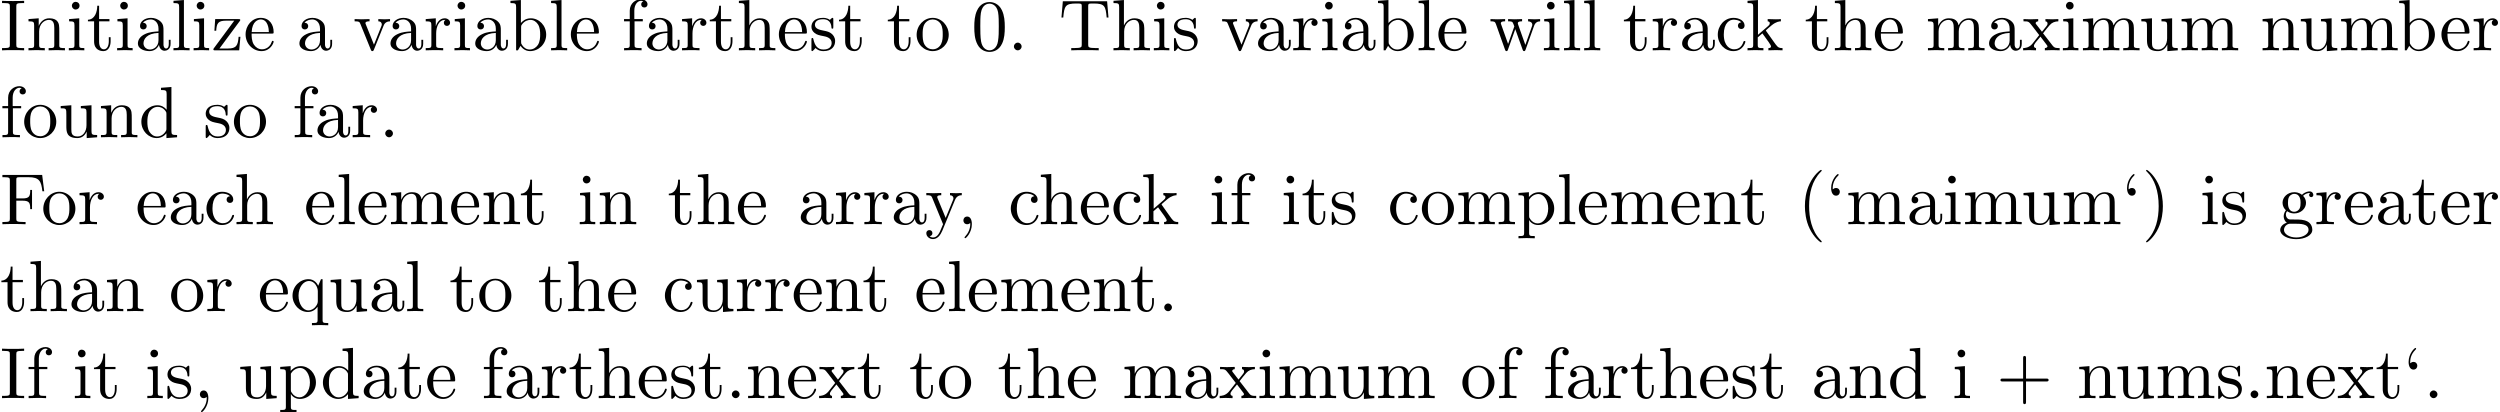 <?xml version='1.0' encoding='UTF-8'?>
<!-- This file was generated by dvisvgm 3.2.2 -->
<svg version='1.1' xmlns='http://www.w3.org/2000/svg' xmlns:xlink='http://www.w3.org/1999/xlink' width='343.711pt' height='56.676pt' viewBox='0 -66.694 343.711 56.676'>
<defs>
<path id='g0-40' d='M3.298 2.391C3.298 2.361 3.298 2.341 3.128 2.172C1.883 .917 1.564-.966 1.564-2.491C1.564-4.224 1.943-5.958 3.168-7.203C3.298-7.323 3.298-7.342 3.298-7.372C3.298-7.442 3.258-7.472 3.198-7.472C3.098-7.472 2.202-6.795 1.614-5.529C1.106-4.433 .986-3.328 .986-2.491C.986-1.714 1.096-.508 1.644 .618C2.242 1.843 3.098 2.491 3.198 2.491C3.258 2.491 3.298 2.461 3.298 2.391Z'/>
<path id='g0-41' d='M2.879-2.491C2.879-3.268 2.77-4.473 2.222-5.599C1.624-6.824 .767-7.472 .667-7.472C.608-7.472 .568-7.432 .568-7.372C.568-7.342 .568-7.323 .757-7.143C1.733-6.157 2.301-4.573 2.301-2.491C2.301-.787 1.933 .966 .697 2.222C.568 2.341 .568 2.361 .568 2.391C.568 2.451 .608 2.491 .667 2.491C.767 2.491 1.664 1.813 2.252 .548C2.76-.548 2.879-1.654 2.879-2.491Z'/>
<path id='g0-43' d='M4.075-2.291H6.854C6.994-2.291 7.183-2.291 7.183-2.491S6.994-2.69 6.854-2.69H4.075V-5.479C4.075-5.619 4.075-5.808 3.875-5.808S3.676-5.619 3.676-5.479V-2.69H.887C.747-2.69 .558-2.69 .558-2.491S.747-2.291 .887-2.291H3.676V.498C3.676 .638 3.676 .827 3.875 .827S4.075 .638 4.075 .498V-2.291Z'/>
<path id='g0-44' d='M2.022-.01C2.022-.648 1.783-1.056 1.385-1.056C1.036-1.056 .857-.787 .857-.528S1.026 0 1.385 0C1.544 0 1.664-.06 1.763-.139L1.783-.159C1.793-.159 1.803-.149 1.803-.01C1.803 .628 1.524 1.235 1.086 1.704C1.026 1.763 1.016 1.773 1.016 1.813C1.016 1.883 1.066 1.923 1.116 1.923C1.235 1.923 2.022 1.136 2.022-.01Z'/>
<path id='g0-46' d='M1.913-.528C1.913-.817 1.674-1.056 1.385-1.056S.857-.817 .857-.528S1.096 0 1.385 0S1.913-.239 1.913-.528Z'/>
<path id='g0-48' d='M4.583-3.188C4.583-3.985 4.533-4.782 4.184-5.519C3.726-6.476 2.909-6.635 2.491-6.635C1.893-6.635 1.166-6.376 .757-5.45C.438-4.762 .389-3.985 .389-3.188C.389-2.441 .428-1.544 .837-.787C1.265 .02 1.993 .219 2.481 .219C3.019 .219 3.776 .01 4.214-.936C4.533-1.624 4.583-2.401 4.583-3.188ZM2.481 0C2.092 0 1.504-.249 1.325-1.205C1.215-1.803 1.215-2.72 1.215-3.308C1.215-3.945 1.215-4.603 1.295-5.141C1.484-6.326 2.232-6.416 2.481-6.416C2.809-6.416 3.467-6.237 3.656-5.25C3.756-4.692 3.756-3.935 3.756-3.308C3.756-2.56 3.756-1.883 3.646-1.245C3.497-.299 2.929 0 2.481 0Z'/>
<path id='g0-70' d='M5.798-6.775H.329V-6.466H.568C1.335-6.466 1.355-6.356 1.355-5.998V-.777C1.355-.418 1.335-.309 .568-.309H.329V0C.677-.03 1.455-.03 1.843-.03C2.252-.03 3.158-.03 3.517 0V-.309H3.188C2.242-.309 2.242-.438 2.242-.787V-3.238H3.098C4.055-3.238 4.154-2.919 4.154-2.072H4.403V-4.712H4.154C4.154-3.875 4.055-3.547 3.098-3.547H2.242V-6.067C2.242-6.396 2.262-6.466 2.73-6.466H3.925C5.42-6.466 5.669-5.908 5.828-4.533H6.077L5.798-6.775Z'/>
<path id='g0-73' d='M2.242-6.027C2.242-6.386 2.271-6.496 3.059-6.496H3.318V-6.804C2.969-6.775 2.182-6.775 1.803-6.775C1.415-6.775 .628-6.775 .279-6.804V-6.496H.538C1.325-6.496 1.355-6.386 1.355-6.027V-.777C1.355-.418 1.325-.309 .538-.309H.279V0C.628-.03 1.415-.03 1.793-.03C2.182-.03 2.969-.03 3.318 0V-.309H3.059C2.271-.309 2.242-.418 2.242-.777V-6.027Z'/>
<path id='g0-84' d='M6.635-6.745H.548L.359-4.503H.608C.747-6.107 .897-6.436 2.401-6.436C2.58-6.436 2.839-6.436 2.939-6.416C3.148-6.376 3.148-6.267 3.148-6.037V-.787C3.148-.448 3.148-.309 2.102-.309H1.704V0C2.112-.03 3.128-.03 3.587-.03S5.071-.03 5.479 0V-.309H5.081C4.035-.309 4.035-.448 4.035-.787V-6.037C4.035-6.237 4.035-6.376 4.214-6.416C4.324-6.436 4.593-6.436 4.782-6.436C6.286-6.436 6.436-6.107 6.575-4.503H6.824L6.635-6.745Z'/>
<path id='g0-96' d='M1.913-4.453C1.913-4.712 1.743-4.981 1.385-4.981C1.186-4.981 1.046-4.882 .986-4.822C.976-4.802 .966-4.792 .956-4.792C.936-4.792 .936-4.932 .936-4.971C.936-5.29 1.006-6.007 1.634-6.625C1.753-6.745 1.753-6.765 1.753-6.795C1.753-6.864 1.704-6.904 1.654-6.904C1.544-6.904 .717-6.147 .717-4.971C.717-4.374 .956-3.925 1.385-3.925C1.733-3.925 1.913-4.194 1.913-4.453Z'/>
<path id='g0-97' d='M3.318-.757C3.357-.359 3.626 .06 4.095 .06C4.304 .06 4.912-.08 4.912-.887V-1.445H4.663V-.887C4.663-.309 4.413-.249 4.304-.249C3.975-.249 3.935-.697 3.935-.747V-2.74C3.935-3.158 3.935-3.547 3.577-3.915C3.188-4.304 2.69-4.463 2.212-4.463C1.395-4.463 .707-3.995 .707-3.337C.707-3.039 .907-2.869 1.166-2.869C1.445-2.869 1.624-3.068 1.624-3.328C1.624-3.447 1.574-3.776 1.116-3.786C1.385-4.134 1.873-4.244 2.192-4.244C2.68-4.244 3.248-3.856 3.248-2.969V-2.6C2.74-2.57 2.042-2.54 1.415-2.242C.667-1.903 .418-1.385 .418-.946C.418-.139 1.385 .11 2.012 .11C2.67 .11 3.128-.289 3.318-.757ZM3.248-2.391V-1.395C3.248-.448 2.531-.11 2.082-.11C1.594-.11 1.186-.458 1.186-.956C1.186-1.504 1.604-2.331 3.248-2.391Z'/>
<path id='g0-98' d='M1.714-3.756V-6.914L.279-6.804V-6.496C.976-6.496 1.056-6.426 1.056-5.938V0H1.305C1.315-.01 1.395-.149 1.664-.618C1.813-.389 2.232 .11 2.969 .11C4.154 .11 5.191-.867 5.191-2.152C5.191-3.417 4.214-4.403 3.078-4.403C2.301-4.403 1.873-3.935 1.714-3.756ZM1.743-1.136V-3.188C1.743-3.377 1.743-3.387 1.853-3.547C2.242-4.105 2.79-4.184 3.029-4.184C3.477-4.184 3.836-3.925 4.075-3.547C4.334-3.138 4.364-2.57 4.364-2.162C4.364-1.793 4.344-1.196 4.055-.747C3.846-.438 3.467-.11 2.929-.11C2.481-.11 2.122-.349 1.883-.717C1.743-.927 1.743-.956 1.743-1.136Z'/>
<path id='g0-99' d='M1.166-2.172C1.166-3.796 1.983-4.214 2.511-4.214C2.6-4.214 3.228-4.204 3.577-3.846C3.168-3.816 3.108-3.517 3.108-3.387C3.108-3.128 3.288-2.929 3.567-2.929C3.826-2.929 4.025-3.098 4.025-3.397C4.025-4.075 3.268-4.463 2.501-4.463C1.255-4.463 .339-3.387 .339-2.152C.339-.877 1.325 .11 2.481 .11C3.816 .11 4.134-1.086 4.134-1.186S4.035-1.285 4.005-1.285C3.915-1.285 3.895-1.245 3.875-1.186C3.587-.259 2.939-.139 2.57-.139C2.042-.139 1.166-.568 1.166-2.172Z'/>
<path id='g0-100' d='M3.786-.548V.11L5.25 0V-.309C4.553-.309 4.473-.379 4.473-.867V-6.914L3.039-6.804V-6.496C3.736-6.496 3.816-6.426 3.816-5.938V-3.786C3.527-4.144 3.098-4.403 2.56-4.403C1.385-4.403 .339-3.427 .339-2.142C.339-.877 1.315 .11 2.451 .11C3.088 .11 3.537-.229 3.786-.548ZM3.786-3.218V-1.176C3.786-.996 3.786-.976 3.676-.807C3.377-.329 2.929-.11 2.501-.11C2.052-.11 1.694-.369 1.455-.747C1.196-1.156 1.166-1.724 1.166-2.132C1.166-2.501 1.186-3.098 1.474-3.547C1.684-3.856 2.062-4.184 2.6-4.184C2.949-4.184 3.367-4.035 3.676-3.587C3.786-3.417 3.786-3.397 3.786-3.218Z'/>
<path id='g0-101' d='M1.116-2.511C1.176-3.995 2.012-4.244 2.351-4.244C3.377-4.244 3.477-2.899 3.477-2.511H1.116ZM1.106-2.301H3.885C4.105-2.301 4.134-2.301 4.134-2.511C4.134-3.497 3.597-4.463 2.351-4.463C1.196-4.463 .279-3.437 .279-2.192C.279-.857 1.325 .11 2.471 .11C3.686 .11 4.134-.996 4.134-1.186C4.134-1.285 4.055-1.305 4.005-1.305C3.915-1.305 3.895-1.245 3.875-1.166C3.527-.139 2.63-.139 2.531-.139C2.032-.139 1.634-.438 1.405-.807C1.106-1.285 1.106-1.943 1.106-2.301Z'/>
<path id='g0-102' d='M1.743-4.294V-5.45C1.743-6.326 2.222-6.804 2.66-6.804C2.69-6.804 2.839-6.804 2.989-6.735C2.869-6.695 2.69-6.565 2.69-6.316C2.69-6.087 2.849-5.888 3.118-5.888C3.407-5.888 3.557-6.087 3.557-6.326C3.557-6.695 3.188-7.024 2.66-7.024C1.963-7.024 1.116-6.496 1.116-5.44V-4.294H.329V-3.985H1.116V-.757C1.116-.309 1.006-.309 .339-.309V0C.727-.01 1.196-.03 1.474-.03C1.873-.03 2.341-.03 2.74 0V-.309H2.531C1.793-.309 1.773-.418 1.773-.777V-3.985H2.909V-4.294H1.743Z'/>
<path id='g0-103' d='M2.212-1.714C1.345-1.714 1.345-2.71 1.345-2.939C1.345-3.208 1.355-3.527 1.504-3.776C1.584-3.895 1.813-4.174 2.212-4.174C3.078-4.174 3.078-3.178 3.078-2.949C3.078-2.68 3.068-2.361 2.919-2.112C2.839-1.993 2.61-1.714 2.212-1.714ZM1.056-1.325C1.056-1.365 1.056-1.594 1.225-1.793C1.614-1.514 2.022-1.484 2.212-1.484C3.138-1.484 3.826-2.172 3.826-2.939C3.826-3.308 3.666-3.676 3.417-3.905C3.776-4.244 4.134-4.294 4.314-4.294C4.334-4.294 4.384-4.294 4.413-4.284C4.304-4.244 4.254-4.134 4.254-4.015C4.254-3.846 4.384-3.726 4.543-3.726C4.643-3.726 4.832-3.796 4.832-4.025C4.832-4.194 4.712-4.513 4.324-4.513C4.125-4.513 3.686-4.453 3.268-4.045C2.849-4.374 2.431-4.403 2.212-4.403C1.285-4.403 .598-3.716 .598-2.949C.598-2.511 .817-2.132 1.066-1.923C.936-1.773 .757-1.445 .757-1.096C.757-.787 .887-.408 1.196-.209C.598-.04 .279 .389 .279 .787C.279 1.504 1.265 2.052 2.481 2.052C3.656 2.052 4.692 1.544 4.692 .767C4.692 .418 4.553-.09 4.045-.369C3.517-.648 2.939-.648 2.331-.648C2.082-.648 1.654-.648 1.584-.658C1.265-.697 1.056-1.006 1.056-1.325ZM2.491 1.823C1.484 1.823 .797 1.315 .797 .787C.797 .329 1.176-.04 1.614-.07H2.202C3.059-.07 4.174-.07 4.174 .787C4.174 1.325 3.467 1.823 2.491 1.823Z'/>
<path id='g0-104' d='M1.096-.757C1.096-.309 .986-.309 .319-.309V0C.667-.01 1.176-.03 1.445-.03C1.704-.03 2.222-.01 2.56 0V-.309C1.893-.309 1.783-.309 1.783-.757V-2.59C1.783-3.626 2.491-4.184 3.128-4.184C3.756-4.184 3.866-3.646 3.866-3.078V-.757C3.866-.309 3.756-.309 3.088-.309V0C3.437-.01 3.945-.03 4.214-.03C4.473-.03 4.991-.01 5.33 0V-.309C4.812-.309 4.563-.309 4.553-.608V-2.511C4.553-3.367 4.553-3.676 4.244-4.035C4.105-4.204 3.776-4.403 3.198-4.403C2.361-4.403 1.923-3.806 1.753-3.427V-6.914L.319-6.804V-6.496C1.016-6.496 1.096-6.426 1.096-5.938V-.757Z'/>
<path id='g0-105' d='M1.763-4.403L.369-4.294V-3.985C1.016-3.985 1.106-3.925 1.106-3.437V-.757C1.106-.309 .996-.309 .329-.309V0C.648-.01 1.186-.03 1.425-.03C1.773-.03 2.122-.01 2.461 0V-.309C1.803-.309 1.763-.359 1.763-.747V-4.403ZM1.803-6.137C1.803-6.456 1.554-6.665 1.275-6.665C.966-6.665 .747-6.396 .747-6.137C.747-5.868 .966-5.609 1.275-5.609C1.554-5.609 1.803-5.818 1.803-6.137Z'/>
<path id='g0-107' d='M1.056-.757C1.056-.309 .946-.309 .279-.309V0C.608-.01 1.076-.03 1.365-.03C1.664-.03 2.062-.02 2.461 0V-.309C1.793-.309 1.684-.309 1.684-.757V-1.783L2.321-2.331C3.088-1.275 3.507-.717 3.507-.538C3.507-.349 3.337-.309 3.148-.309V0C3.427-.01 4.015-.03 4.224-.03C4.513-.03 4.802-.02 5.091 0V-.309C4.722-.309 4.503-.309 4.125-.837L2.859-2.62C2.849-2.64 2.8-2.7 2.8-2.73C2.8-2.77 3.507-3.367 3.606-3.447C4.234-3.955 4.653-3.975 4.862-3.985V-4.294C4.573-4.264 4.443-4.264 4.164-4.264C3.806-4.264 3.188-4.284 3.049-4.294V-3.985C3.238-3.975 3.337-3.866 3.337-3.736C3.337-3.537 3.198-3.417 3.118-3.347L1.714-2.132V-6.914L.279-6.804V-6.496C.976-6.496 1.056-6.426 1.056-5.938V-.757Z'/>
<path id='g0-108' d='M1.763-6.914L.329-6.804V-6.496C1.026-6.496 1.106-6.426 1.106-5.938V-.757C1.106-.309 .996-.309 .329-.309V0C.658-.01 1.186-.03 1.435-.03S2.172-.01 2.54 0V-.309C1.873-.309 1.763-.309 1.763-.757V-6.914Z'/>
<path id='g0-109' d='M1.096-3.427V-.757C1.096-.309 .986-.309 .319-.309V0C.667-.01 1.176-.03 1.445-.03C1.704-.03 2.222-.01 2.56 0V-.309C1.893-.309 1.783-.309 1.783-.757V-2.59C1.783-3.626 2.491-4.184 3.128-4.184C3.756-4.184 3.866-3.646 3.866-3.078V-.757C3.866-.309 3.756-.309 3.088-.309V0C3.437-.01 3.945-.03 4.214-.03C4.473-.03 4.991-.01 5.33 0V-.309C4.663-.309 4.553-.309 4.553-.757V-2.59C4.553-3.626 5.26-4.184 5.898-4.184C6.526-4.184 6.635-3.646 6.635-3.078V-.757C6.635-.309 6.526-.309 5.858-.309V0C6.207-.01 6.715-.03 6.984-.03C7.243-.03 7.761-.01 8.1 0V-.309C7.582-.309 7.333-.309 7.323-.608V-2.511C7.323-3.367 7.323-3.676 7.014-4.035C6.874-4.204 6.545-4.403 5.968-4.403C5.131-4.403 4.692-3.806 4.523-3.427C4.384-4.294 3.646-4.403 3.198-4.403C2.471-4.403 2.002-3.975 1.724-3.357V-4.403L.319-4.294V-3.985C1.016-3.985 1.096-3.915 1.096-3.427Z'/>
<path id='g0-110' d='M1.096-3.427V-.757C1.096-.309 .986-.309 .319-.309V0C.667-.01 1.176-.03 1.445-.03C1.704-.03 2.222-.01 2.56 0V-.309C1.893-.309 1.783-.309 1.783-.757V-2.59C1.783-3.626 2.491-4.184 3.128-4.184C3.756-4.184 3.866-3.646 3.866-3.078V-.757C3.866-.309 3.756-.309 3.088-.309V0C3.437-.01 3.945-.03 4.214-.03C4.473-.03 4.991-.01 5.33 0V-.309C4.812-.309 4.563-.309 4.553-.608V-2.511C4.553-3.367 4.553-3.676 4.244-4.035C4.105-4.204 3.776-4.403 3.198-4.403C2.471-4.403 2.002-3.975 1.724-3.357V-4.403L.319-4.294V-3.985C1.016-3.985 1.096-3.915 1.096-3.427Z'/>
<path id='g0-111' d='M4.692-2.132C4.692-3.407 3.696-4.463 2.491-4.463C1.245-4.463 .279-3.377 .279-2.132C.279-.847 1.315 .11 2.481 .11C3.686 .11 4.692-.867 4.692-2.132ZM2.491-.139C2.062-.139 1.624-.349 1.355-.807C1.106-1.245 1.106-1.853 1.106-2.212C1.106-2.6 1.106-3.138 1.345-3.577C1.614-4.035 2.082-4.244 2.481-4.244C2.919-4.244 3.347-4.025 3.606-3.597S3.866-2.59 3.866-2.212C3.866-1.853 3.866-1.315 3.646-.877C3.427-.428 2.989-.139 2.491-.139Z'/>
<path id='g0-112' d='M1.714-3.746V-4.403L.279-4.294V-3.985C.986-3.985 1.056-3.925 1.056-3.487V1.176C1.056 1.624 .946 1.624 .279 1.624V1.933C.618 1.923 1.136 1.903 1.395 1.903C1.664 1.903 2.172 1.923 2.521 1.933V1.624C1.853 1.624 1.743 1.624 1.743 1.176V-.498V-.588C1.793-.428 2.212 .11 2.969 .11C4.154 .11 5.191-.867 5.191-2.152C5.191-3.417 4.224-4.403 3.108-4.403C2.331-4.403 1.913-3.965 1.714-3.746ZM1.743-1.136V-3.357C2.032-3.866 2.521-4.154 3.029-4.154C3.756-4.154 4.364-3.278 4.364-2.152C4.364-.946 3.666-.11 2.929-.11C2.531-.11 2.152-.309 1.883-.717C1.743-.927 1.743-.936 1.743-1.136Z'/>
<path id='g0-113' d='M3.786-.608V1.176C3.786 1.624 3.676 1.624 3.009 1.624V1.933C3.347 1.923 3.866 1.903 4.125 1.903C4.394 1.903 4.902 1.923 5.25 1.933V1.624C4.583 1.624 4.473 1.624 4.473 1.176V-4.403H4.254L3.875-3.497C3.746-3.776 3.337-4.403 2.54-4.403C1.385-4.403 .339-3.437 .339-2.142C.339-.897 1.305 .11 2.461 .11C3.158 .11 3.567-.319 3.786-.608ZM3.816-2.76V-1.355C3.816-1.036 3.636-.757 3.417-.518C3.288-.379 2.969-.11 2.501-.11C1.773-.11 1.166-.996 1.166-2.142C1.166-3.328 1.863-4.154 2.6-4.154C3.397-4.154 3.816-3.288 3.816-2.76Z'/>
<path id='g0-114' d='M1.664-3.308V-4.403L.279-4.294V-3.985C.976-3.985 1.056-3.915 1.056-3.427V-.757C1.056-.309 .946-.309 .279-.309V0C.667-.01 1.136-.03 1.415-.03C1.813-.03 2.281-.03 2.68 0V-.309H2.471C1.733-.309 1.714-.418 1.714-.777V-2.311C1.714-3.298 2.132-4.184 2.889-4.184C2.959-4.184 2.979-4.184 2.999-4.174C2.969-4.164 2.77-4.045 2.77-3.786C2.77-3.507 2.979-3.357 3.198-3.357C3.377-3.357 3.626-3.477 3.626-3.796S3.318-4.403 2.889-4.403C2.162-4.403 1.803-3.736 1.664-3.308Z'/>
<path id='g0-115' d='M2.072-1.933C2.291-1.893 3.108-1.733 3.108-1.016C3.108-.508 2.76-.11 1.983-.11C1.146-.11 .787-.677 .598-1.524C.568-1.654 .558-1.694 .458-1.694C.329-1.694 .329-1.624 .329-1.445V-.13C.329 .04 .329 .11 .438 .11C.488 .11 .498 .1 .687-.09C.707-.11 .707-.13 .887-.319C1.325 .1 1.773 .11 1.983 .11C3.128 .11 3.587-.558 3.587-1.275C3.587-1.803 3.288-2.102 3.168-2.222C2.839-2.54 2.451-2.62 2.032-2.7C1.474-2.809 .807-2.939 .807-3.517C.807-3.866 1.066-4.274 1.923-4.274C3.019-4.274 3.068-3.377 3.088-3.068C3.098-2.979 3.188-2.979 3.208-2.979C3.337-2.979 3.337-3.029 3.337-3.218V-4.224C3.337-4.394 3.337-4.463 3.228-4.463C3.178-4.463 3.158-4.463 3.029-4.344C2.999-4.304 2.899-4.214 2.859-4.184C2.481-4.463 2.072-4.463 1.923-4.463C.707-4.463 .329-3.796 .329-3.238C.329-2.889 .488-2.61 .757-2.391C1.076-2.132 1.355-2.072 2.072-1.933Z'/>
<path id='g0-116' d='M1.724-3.985H3.148V-4.294H1.724V-6.127H1.474C1.465-5.31 1.166-4.244 .189-4.204V-3.985H1.036V-1.235C1.036-.01 1.963 .11 2.321 .11C3.029 .11 3.308-.598 3.308-1.235V-1.803H3.059V-1.255C3.059-.518 2.76-.139 2.391-.139C1.724-.139 1.724-1.046 1.724-1.215V-3.985Z'/>
<path id='g0-117' d='M3.895-.787V.11L5.33 0V-.309C4.633-.309 4.553-.379 4.553-.867V-4.403L3.088-4.294V-3.985C3.786-3.985 3.866-3.915 3.866-3.427V-1.654C3.866-.787 3.387-.11 2.66-.11C1.823-.11 1.783-.578 1.783-1.096V-4.403L.319-4.294V-3.985C1.096-3.985 1.096-3.955 1.096-3.068V-1.574C1.096-.797 1.096 .11 2.61 .11C3.168 .11 3.606-.169 3.895-.787Z'/>
<path id='g0-118' d='M4.144-3.318C4.234-3.547 4.403-3.975 5.061-3.985V-4.294C4.832-4.274 4.543-4.264 4.314-4.264C4.075-4.264 3.616-4.284 3.447-4.294V-3.985C3.816-3.975 3.925-3.746 3.925-3.557C3.925-3.467 3.905-3.427 3.866-3.318L2.849-.777L1.733-3.557C1.674-3.686 1.674-3.706 1.674-3.726C1.674-3.985 2.062-3.985 2.242-3.985V-4.294C1.943-4.284 1.385-4.264 1.156-4.264C.887-4.264 .488-4.274 .189-4.294V-3.985C.817-3.985 .857-3.925 .986-3.616L2.421-.08C2.481 .06 2.501 .11 2.63 .11S2.8 .02 2.839-.08L4.144-3.318Z'/>
<path id='g0-119' d='M6.167-3.347C6.346-3.846 6.655-3.975 7.004-3.985V-4.294C6.785-4.274 6.496-4.264 6.276-4.264C5.988-4.264 5.539-4.284 5.35-4.294V-3.985C5.709-3.975 5.928-3.796 5.928-3.507C5.928-3.447 5.928-3.427 5.878-3.298L4.971-.747L3.985-3.527C3.945-3.646 3.935-3.666 3.935-3.716C3.935-3.985 4.324-3.985 4.523-3.985V-4.294C4.234-4.284 3.726-4.264 3.487-4.264C3.188-4.264 2.899-4.274 2.6-4.294V-3.985C2.969-3.985 3.128-3.965 3.228-3.836C3.278-3.776 3.387-3.477 3.457-3.288L2.6-.877L1.654-3.537C1.604-3.656 1.604-3.676 1.604-3.716C1.604-3.985 1.993-3.985 2.192-3.985V-4.294C1.893-4.284 1.335-4.264 1.106-4.264C1.066-4.264 .538-4.274 .179-4.294V-3.985C.677-3.985 .797-3.955 .917-3.636L2.172-.11C2.222 .03 2.252 .11 2.381 .11S2.531 .05 2.58-.09L3.587-2.909L4.603-.08C4.643 .03 4.672 .11 4.802 .11S4.961 .02 5.001-.08L6.167-3.347Z'/>
<path id='g0-120' d='M2.859-2.341C3.158-2.72 3.537-3.208 3.776-3.467C4.085-3.826 4.493-3.975 4.961-3.985V-4.294C4.702-4.274 4.403-4.264 4.144-4.264C3.846-4.264 3.318-4.284 3.188-4.294V-3.985C3.397-3.965 3.477-3.836 3.477-3.676S3.377-3.387 3.328-3.328L2.71-2.55L1.933-3.557C1.843-3.656 1.843-3.676 1.843-3.736C1.843-3.885 1.993-3.975 2.192-3.985V-4.294C1.933-4.284 1.275-4.264 1.116-4.264C.907-4.264 .438-4.274 .169-4.294V-3.985C.867-3.985 .877-3.975 1.345-3.377L2.331-2.092L1.395-.907C.917-.329 .329-.309 .12-.309V0C.379-.02 .687-.03 .946-.03C1.235-.03 1.654-.01 1.893 0V-.309C1.674-.339 1.604-.468 1.604-.618C1.604-.837 1.893-1.166 2.501-1.883L3.258-.887C3.337-.777 3.467-.618 3.467-.558C3.467-.468 3.377-.319 3.108-.309V0C3.407-.01 3.965-.03 4.184-.03C4.453-.03 4.842-.02 5.141 0V-.309C4.603-.309 4.423-.329 4.194-.618L2.859-2.341Z'/>
<path id='g0-121' d='M4.134-3.347C4.394-3.975 4.902-3.985 5.061-3.985V-4.294C4.832-4.274 4.543-4.264 4.314-4.264C4.134-4.264 3.666-4.284 3.447-4.294V-3.985C3.756-3.975 3.915-3.806 3.915-3.557C3.915-3.457 3.905-3.437 3.856-3.318L2.849-.867L1.743-3.547C1.704-3.646 1.684-3.686 1.684-3.726C1.684-3.985 2.052-3.985 2.242-3.985V-4.294C1.983-4.284 1.325-4.264 1.156-4.264C.887-4.264 .488-4.274 .189-4.294V-3.985C.667-3.985 .857-3.985 .996-3.636L2.491 0C2.441 .13 2.301 .458 2.242 .588C2.022 1.136 1.743 1.823 1.106 1.823C1.056 1.823 .827 1.823 .638 1.644C.946 1.604 1.026 1.385 1.026 1.225C1.026 .966 .837 .807 .608 .807C.408 .807 .189 .936 .189 1.235C.189 1.684 .608 2.042 1.106 2.042C1.733 2.042 2.142 1.474 2.381 .907L4.134-3.347Z'/>
<path id='g0-122' d='M3.885-3.995C3.975-4.105 3.975-4.125 3.975-4.164C3.975-4.294 3.895-4.294 3.716-4.294H.528L.418-2.69H.667C.727-3.706 .917-4.075 2.012-4.075H3.148L.369-.319C.279-.209 .279-.189 .279-.139C.279 0 .349 0 .538 0H3.826L3.995-1.863H3.746C3.656-.687 3.447-.249 2.291-.249H1.116L3.885-3.995Z'/>
</defs>
<g id='page1'>
<use x='0' y='-59.776' xlink:href='#g0-73'/>
<use x='3.598' y='-59.776' xlink:href='#g0-110'/>
<use x='9.132' y='-59.776' xlink:href='#g0-105'/>
<use x='11.9' y='-59.776' xlink:href='#g0-116'/>
<use x='15.774' y='-59.776' xlink:href='#g0-105'/>
<use x='18.542' y='-59.776' xlink:href='#g0-97'/>
<use x='23.523' y='-59.776' xlink:href='#g0-108'/>
<use x='26.29' y='-59.776' xlink:href='#g0-105'/>
<use x='29.058' y='-59.776' xlink:href='#g0-122'/>
<use x='33.486' y='-59.776' xlink:href='#g0-101'/>
<use x='40.748' y='-59.776' xlink:href='#g0-97'/>
<use x='48.565' y='-59.776' xlink:href='#g0-118'/>
<use x='53.269' y='-59.776' xlink:href='#g0-97'/>
<use x='58.251' y='-59.776' xlink:href='#g0-114'/>
<use x='62.153' y='-59.776' xlink:href='#g0-105'/>
<use x='64.92' y='-59.776' xlink:href='#g0-97'/>
<use x='69.901' y='-59.776' xlink:href='#g0-98'/>
<use x='75.436' y='-59.776' xlink:href='#g0-108'/>
<use x='78.204' y='-59.776' xlink:href='#g0-101'/>
<use x='85.466' y='-59.776' xlink:href='#g0-102'/>
<use x='88.51' y='-59.776' xlink:href='#g0-97'/>
<use x='93.492' y='-59.776' xlink:href='#g0-114'/>
<use x='97.394' y='-59.776' xlink:href='#g0-116'/>
<use x='101.268' y='-59.776' xlink:href='#g0-104'/>
<use x='106.803' y='-59.776' xlink:href='#g0-101'/>
<use x='111.231' y='-59.776' xlink:href='#g0-115'/>
<use x='115.161' y='-59.776' xlink:href='#g0-116'/>
<use x='121.87' y='-59.776' xlink:href='#g0-116'/>
<use x='125.744' y='-59.776' xlink:href='#g0-111'/>
<use x='133.561' y='-59.776' xlink:href='#g0-48'/>
<use x='138.542' y='-59.776' xlink:href='#g0-46'/>
<use x='145.575' y='-59.776' xlink:href='#g0-84'/>
<use x='152.77' y='-59.776' xlink:href='#g0-104'/>
<use x='158.305' y='-59.776' xlink:href='#g0-105'/>
<use x='161.073' y='-59.776' xlink:href='#g0-115'/>
<use x='167.837' y='-59.776' xlink:href='#g0-118'/>
<use x='172.542' y='-59.776' xlink:href='#g0-97'/>
<use x='177.523' y='-59.776' xlink:href='#g0-114'/>
<use x='181.425' y='-59.776' xlink:href='#g0-105'/>
<use x='184.193' y='-59.776' xlink:href='#g0-97'/>
<use x='189.174' y='-59.776' xlink:href='#g0-98'/>
<use x='194.709' y='-59.776' xlink:href='#g0-108'/>
<use x='197.476' y='-59.776' xlink:href='#g0-101'/>
<use x='204.739' y='-59.776' xlink:href='#g0-119'/>
<use x='211.934' y='-59.776' xlink:href='#g0-105'/>
<use x='214.702' y='-59.776' xlink:href='#g0-108'/>
<use x='217.469' y='-59.776' xlink:href='#g0-108'/>
<use x='223.071' y='-59.776' xlink:href='#g0-116'/>
<use x='226.946' y='-59.776' xlink:href='#g0-114'/>
<use x='230.848' y='-59.776' xlink:href='#g0-97'/>
<use x='235.829' y='-59.776' xlink:href='#g0-99'/>
<use x='239.98' y='-59.776' xlink:href='#g0-107'/>
<use x='248.073' y='-59.776' xlink:href='#g0-116'/>
<use x='251.948' y='-59.776' xlink:href='#g0-104'/>
<use x='257.482' y='-59.776' xlink:href='#g0-101'/>
<use x='264.745' y='-59.776' xlink:href='#g0-109'/>
<use x='273.047' y='-59.776' xlink:href='#g0-97'/>
<use x='278.029' y='-59.776' xlink:href='#g0-120'/>
<use x='283.287' y='-59.776' xlink:href='#g0-105'/>
<use x='286.054' y='-59.776' xlink:href='#g0-109'/>
<use x='294.08' y='-59.776' xlink:href='#g0-117'/>
<use x='299.614' y='-59.776' xlink:href='#g0-109'/>
<use x='310.752' y='-59.776' xlink:href='#g0-110'/>
<use x='316.01' y='-59.776' xlink:href='#g0-117'/>
<use x='321.544' y='-59.776' xlink:href='#g0-109'/>
<use x='329.57' y='-59.776' xlink:href='#g0-98'/>
<use x='335.381' y='-59.776' xlink:href='#g0-101'/>
<use x='339.809' y='-59.776' xlink:href='#g0-114'/>
<use x='0' y='-47.821' xlink:href='#g0-102'/>
<use x='3.044' y='-47.821' xlink:href='#g0-111'/>
<use x='8.025' y='-47.821' xlink:href='#g0-117'/>
<use x='13.56' y='-47.821' xlink:href='#g0-110'/>
<use x='19.095' y='-47.821' xlink:href='#g0-100'/>
<use x='27.951' y='-47.821' xlink:href='#g0-115'/>
<use x='31.881' y='-47.821' xlink:href='#g0-111'/>
<use x='40.183' y='-47.821' xlink:href='#g0-102'/>
<use x='43.227' y='-47.821' xlink:href='#g0-97'/>
<use x='48.208' y='-47.821' xlink:href='#g0-114'/>
<use x='52.11' y='-47.821' xlink:href='#g0-46'/>
<use x='0' y='-35.866' xlink:href='#g0-70'/>
<use x='5.673' y='-35.866' xlink:href='#g0-111'/>
<use x='10.655' y='-35.866' xlink:href='#g0-114'/>
<use x='18.636' y='-35.866' xlink:href='#g0-101'/>
<use x='23.064' y='-35.866' xlink:href='#g0-97'/>
<use x='28.046' y='-35.866' xlink:href='#g0-99'/>
<use x='32.197' y='-35.866' xlink:href='#g0-104'/>
<use x='41.811' y='-35.866' xlink:href='#g0-101'/>
<use x='46.239' y='-35.866' xlink:href='#g0-108'/>
<use x='49.007' y='-35.866' xlink:href='#g0-101'/>
<use x='53.435' y='-35.866' xlink:href='#g0-109'/>
<use x='61.737' y='-35.866' xlink:href='#g0-101'/>
<use x='66.165' y='-35.866' xlink:href='#g0-110'/>
<use x='71.423' y='-35.866' xlink:href='#g0-116'/>
<use x='79.377' y='-35.866' xlink:href='#g0-105'/>
<use x='82.144' y='-35.866' xlink:href='#g0-110'/>
<use x='91.759' y='-35.866' xlink:href='#g0-116'/>
<use x='95.633' y='-35.866' xlink:href='#g0-104'/>
<use x='101.168' y='-35.866' xlink:href='#g0-101'/>
<use x='109.676' y='-35.866' xlink:href='#g0-97'/>
<use x='114.657' y='-35.866' xlink:href='#g0-114'/>
<use x='118.559' y='-35.866' xlink:href='#g0-114'/>
<use x='122.461' y='-35.866' xlink:href='#g0-97'/>
<use x='127.166' y='-35.866' xlink:href='#g0-121'/>
<use x='131.594' y='-35.866' xlink:href='#g0-44'/>
<use x='138.631' y='-35.866' xlink:href='#g0-99'/>
<use x='142.782' y='-35.866' xlink:href='#g0-104'/>
<use x='148.317' y='-35.866' xlink:href='#g0-101'/>
<use x='152.745' y='-35.866' xlink:href='#g0-99'/>
<use x='156.896' y='-35.866' xlink:href='#g0-107'/>
<use x='166.234' y='-35.866' xlink:href='#g0-105'/>
<use x='169.001' y='-35.866' xlink:href='#g0-102'/>
<use x='176.125' y='-35.866' xlink:href='#g0-105'/>
<use x='178.893' y='-35.866' xlink:href='#g0-116'/>
<use x='182.767' y='-35.866' xlink:href='#g0-115'/>
<use x='190.777' y='-35.866' xlink:href='#g0-99'/>
<use x='195.205' y='-35.866' xlink:href='#g0-111'/>
<use x='200.186' y='-35.866' xlink:href='#g0-109'/>
<use x='208.488' y='-35.866' xlink:href='#g0-112'/>
<use x='214.023' y='-35.866' xlink:href='#g0-108'/>
<use x='216.79' y='-35.866' xlink:href='#g0-101'/>
<use x='221.218' y='-35.866' xlink:href='#g0-109'/>
<use x='229.52' y='-35.866' xlink:href='#g0-101'/>
<use x='233.948' y='-35.866' xlink:href='#g0-110'/>
<use x='239.206' y='-35.866' xlink:href='#g0-116'/>
<use x='247.161' y='-35.866' xlink:href='#g0-40'/>
<use x='251.035' y='-35.866' xlink:href='#g0-96'/>
<use x='253.802' y='-35.866' xlink:href='#g0-109'/>
<use x='262.105' y='-35.866' xlink:href='#g0-97'/>
<use x='267.086' y='-35.866' xlink:href='#g0-105'/>
<use x='269.853' y='-35.866' xlink:href='#g0-109'/>
<use x='277.879' y='-35.866' xlink:href='#g0-117'/>
<use x='283.414' y='-35.866' xlink:href='#g0-109'/>
<use x='291.716' y='-35.866' xlink:href='#g0-96'/>
<use x='294.483' y='-35.866' xlink:href='#g0-41'/>
<use x='302.438' y='-35.866' xlink:href='#g0-105'/>
<use x='305.205' y='-35.866' xlink:href='#g0-115'/>
<use x='313.215' y='-35.866' xlink:href='#g0-103'/>
<use x='318.196' y='-35.866' xlink:href='#g0-114'/>
<use x='322.098' y='-35.866' xlink:href='#g0-101'/>
<use x='326.526' y='-35.866' xlink:href='#g0-97'/>
<use x='331.507' y='-35.866' xlink:href='#g0-116'/>
<use x='335.382' y='-35.866' xlink:href='#g0-101'/>
<use x='339.809' y='-35.866' xlink:href='#g0-114'/>
<use x='0' y='-23.91' xlink:href='#g0-116'/>
<use x='3.874' y='-23.91' xlink:href='#g0-104'/>
<use x='9.409' y='-23.91' xlink:href='#g0-97'/>
<use x='14.391' y='-23.91' xlink:href='#g0-110'/>
<use x='23.246' y='-23.91' xlink:href='#g0-111'/>
<use x='28.228' y='-23.91' xlink:href='#g0-114'/>
<use x='35.45' y='-23.91' xlink:href='#g0-101'/>
<use x='39.878' y='-23.91' xlink:href='#g0-113'/>
<use x='45.136' y='-23.91' xlink:href='#g0-117'/>
<use x='50.671' y='-23.91' xlink:href='#g0-97'/>
<use x='55.653' y='-23.91' xlink:href='#g0-108'/>
<use x='61.741' y='-23.91' xlink:href='#g0-116'/>
<use x='65.615' y='-23.91' xlink:href='#g0-111'/>
<use x='73.917' y='-23.91' xlink:href='#g0-116'/>
<use x='77.792' y='-23.91' xlink:href='#g0-104'/>
<use x='83.327' y='-23.91' xlink:href='#g0-101'/>
<use x='91.075' y='-23.91' xlink:href='#g0-99'/>
<use x='95.503' y='-23.91' xlink:href='#g0-117'/>
<use x='101.038' y='-23.91' xlink:href='#g0-114'/>
<use x='104.94' y='-23.91' xlink:href='#g0-114'/>
<use x='108.842' y='-23.91' xlink:href='#g0-101'/>
<use x='113.27' y='-23.91' xlink:href='#g0-110'/>
<use x='118.528' y='-23.91' xlink:href='#g0-116'/>
<use x='125.723' y='-23.91' xlink:href='#g0-101'/>
<use x='130.151' y='-23.91' xlink:href='#g0-108'/>
<use x='132.919' y='-23.91' xlink:href='#g0-101'/>
<use x='137.346' y='-23.91' xlink:href='#g0-109'/>
<use x='145.649' y='-23.91' xlink:href='#g0-101'/>
<use x='150.076' y='-23.91' xlink:href='#g0-110'/>
<use x='155.335' y='-23.91' xlink:href='#g0-116'/>
<use x='159.209' y='-23.91' xlink:href='#g0-46'/>
<use x='0' y='-11.955' xlink:href='#g0-73'/>
<use x='3.598' y='-11.955' xlink:href='#g0-102'/>
<use x='9.963' y='-11.955' xlink:href='#g0-105'/>
<use x='12.73' y='-11.955' xlink:href='#g0-116'/>
<use x='19.925' y='-11.955' xlink:href='#g0-105'/>
<use x='22.693' y='-11.955' xlink:href='#g0-115'/>
<use x='26.622' y='-11.955' xlink:href='#g0-44'/>
<use x='32.711' y='-11.955' xlink:href='#g0-117'/>
<use x='38.246' y='-11.955' xlink:href='#g0-112'/>
<use x='44.057' y='-11.955' xlink:href='#g0-100'/>
<use x='49.592' y='-11.955' xlink:href='#g0-97'/>
<use x='54.573' y='-11.955' xlink:href='#g0-116'/>
<use x='58.448' y='-11.955' xlink:href='#g0-101'/>
<use x='66.196' y='-11.955' xlink:href='#g0-102'/>
<use x='69.241' y='-11.955' xlink:href='#g0-97'/>
<use x='74.222' y='-11.955' xlink:href='#g0-114'/>
<use x='78.124' y='-11.955' xlink:href='#g0-116'/>
<use x='81.998' y='-11.955' xlink:href='#g0-104'/>
<use x='87.533' y='-11.955' xlink:href='#g0-101'/>
<use x='91.961' y='-11.955' xlink:href='#g0-115'/>
<use x='95.891' y='-11.955' xlink:href='#g0-116'/>
<use x='99.765' y='-11.955' xlink:href='#g0-46'/>
<use x='102.532' y='-11.955' xlink:href='#g0-110'/>
<use x='108.067' y='-11.955' xlink:href='#g0-101'/>
<use x='112.495' y='-11.955' xlink:href='#g0-120'/>
<use x='117.753' y='-11.955' xlink:href='#g0-116'/>
<use x='124.948' y='-11.955' xlink:href='#g0-116'/>
<use x='128.823' y='-11.955' xlink:href='#g0-111'/>
<use x='137.125' y='-11.955' xlink:href='#g0-116'/>
<use x='140.999' y='-11.955' xlink:href='#g0-104'/>
<use x='146.534' y='-11.955' xlink:href='#g0-101'/>
<use x='154.283' y='-11.955' xlink:href='#g0-109'/>
<use x='162.585' y='-11.955' xlink:href='#g0-97'/>
<use x='167.567' y='-11.955' xlink:href='#g0-120'/>
<use x='172.825' y='-11.955' xlink:href='#g0-105'/>
<use x='175.592' y='-11.955' xlink:href='#g0-109'/>
<use x='183.617' y='-11.955' xlink:href='#g0-117'/>
<use x='189.152' y='-11.955' xlink:href='#g0-109'/>
<use x='200.775' y='-11.955' xlink:href='#g0-111'/>
<use x='205.757' y='-11.955' xlink:href='#g0-102'/>
<use x='212.122' y='-11.955' xlink:href='#g0-102'/>
<use x='215.166' y='-11.955' xlink:href='#g0-97'/>
<use x='220.147' y='-11.955' xlink:href='#g0-114'/>
<use x='224.049' y='-11.955' xlink:href='#g0-116'/>
<use x='227.924' y='-11.955' xlink:href='#g0-104'/>
<use x='233.459' y='-11.955' xlink:href='#g0-101'/>
<use x='237.886' y='-11.955' xlink:href='#g0-115'/>
<use x='241.816' y='-11.955' xlink:href='#g0-116'/>
<use x='249.011' y='-11.955' xlink:href='#g0-97'/>
<use x='253.993' y='-11.955' xlink:href='#g0-110'/>
<use x='259.527' y='-11.955' xlink:href='#g0-100'/>
<use x='268.383' y='-11.955' xlink:href='#g0-105'/>
<use x='274.471' y='-11.955' xlink:href='#g0-43'/>
<use x='285.541' y='-11.955' xlink:href='#g0-110'/>
<use x='290.799' y='-11.955' xlink:href='#g0-117'/>
<use x='296.334' y='-11.955' xlink:href='#g0-109'/>
<use x='304.636' y='-11.955' xlink:href='#g0-115'/>
<use x='308.566' y='-11.955' xlink:href='#g0-46'/>
<use x='311.333' y='-11.955' xlink:href='#g0-110'/>
<use x='316.868' y='-11.955' xlink:href='#g0-101'/>
<use x='321.296' y='-11.955' xlink:href='#g0-120'/>
<use x='326.554' y='-11.955' xlink:href='#g0-116'/>
<use x='330.428' y='-11.955' xlink:href='#g0-96'/>
<use x='333.196' y='-11.955' xlink:href='#g0-46'/>
</g>
</svg>